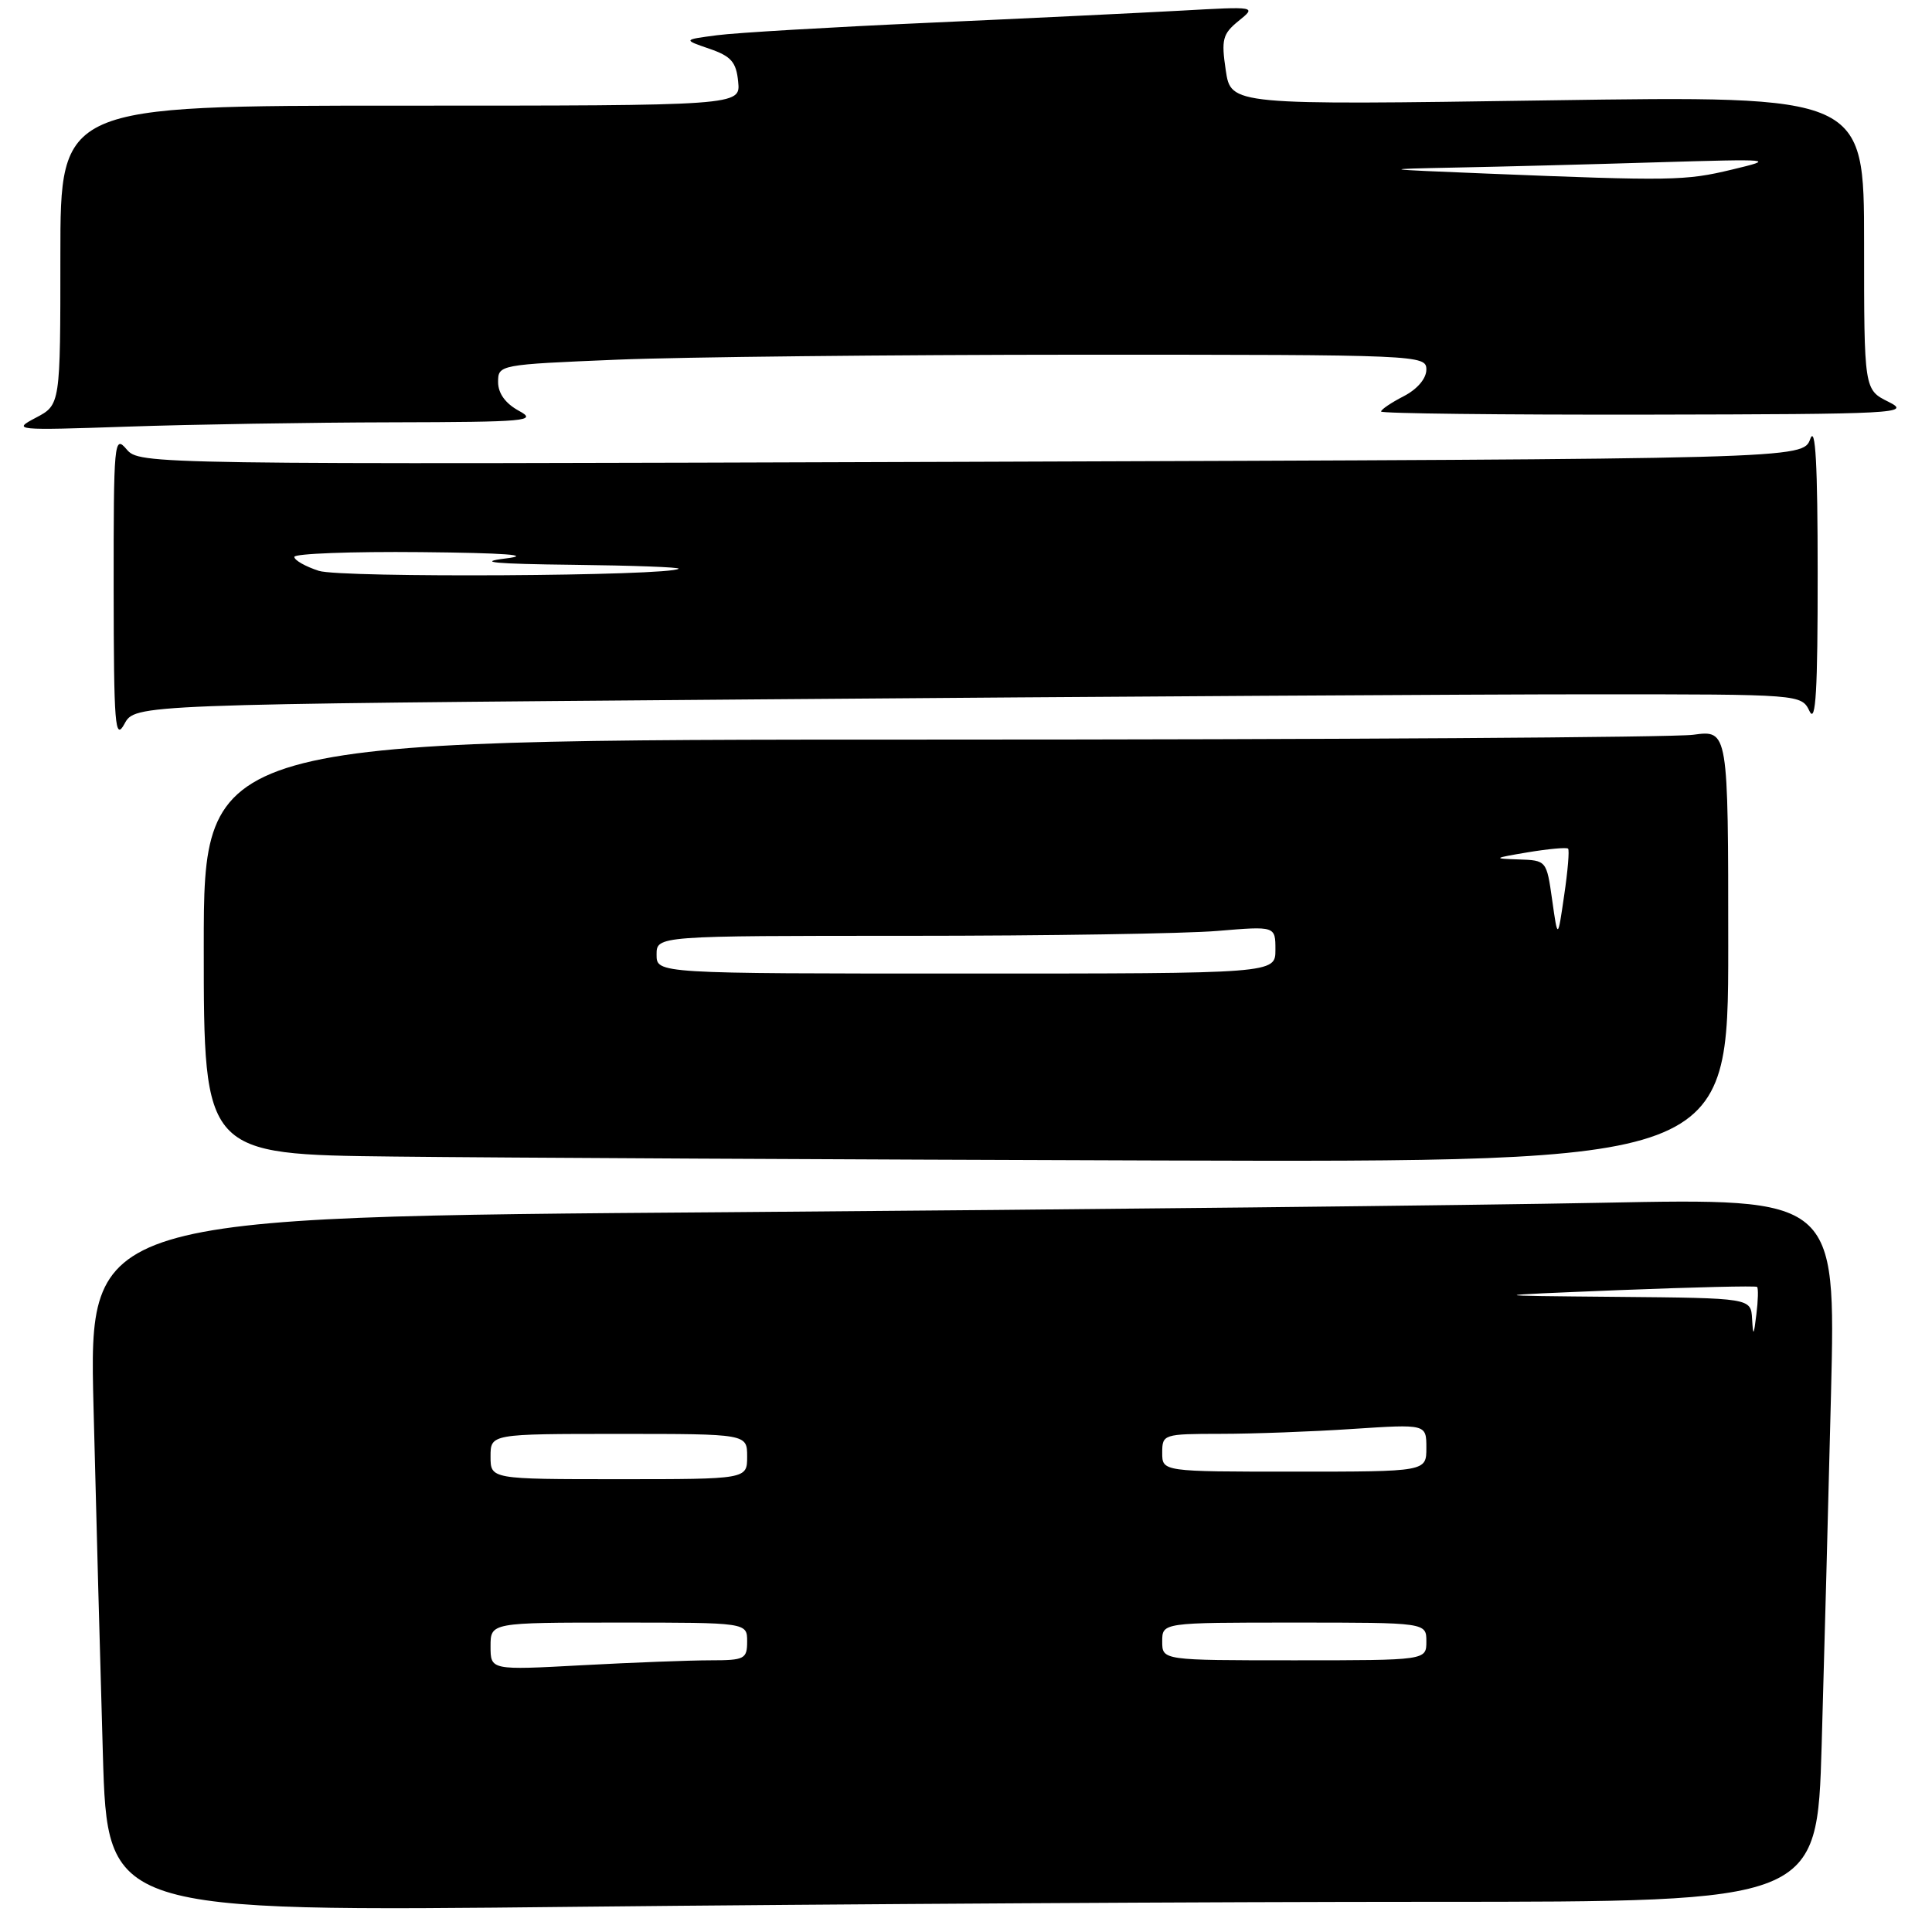 <?xml version="1.0" encoding="UTF-8" standalone="no"?>
<!DOCTYPE svg PUBLIC "-//W3C//DTD SVG 1.1//EN" "http://www.w3.org/Graphics/SVG/1.1/DTD/svg11.dtd" >
<svg xmlns="http://www.w3.org/2000/svg" xmlns:xlink="http://www.w3.org/1999/xlink" version="1.1" viewBox="0 0 256 256">
 <g >
 <path fill="currentColor"
d=" M 189.63 252.00 C 240.77 252.00 240.77 252.00 241.38 231.25 C 241.71 219.84 242.27 198.86 242.62 184.63 C 243.25 158.76 243.25 158.76 212.38 159.37 C 195.39 159.71 143.31 160.27 96.64 160.62 C 11.77 161.24 11.77 161.24 12.39 186.37 C 12.74 200.19 13.29 220.91 13.63 232.41 C 14.24 253.33 14.24 253.33 76.37 252.66 C 110.54 252.30 161.51 252.00 189.63 252.00 Z  M 229.00 125.36 C 229.00 96.73 229.00 96.73 224.36 97.36 C 221.81 97.71 176.36 98.00 123.36 98.00 C 27.00 98.00 27.00 98.00 27.00 125.48 C 27.00 152.97 27.00 152.97 52.25 153.25 C 66.14 153.41 111.59 153.64 153.25 153.77 C 229.00 154.00 229.00 154.00 229.00 125.36 Z  M 100.61 92.67 C 146.11 92.30 195.79 92.00 211.01 92.00 C 238.69 92.00 238.69 92.00 239.78 94.25 C 240.60 95.95 240.86 91.45 240.85 76.00 C 240.85 61.52 240.56 56.28 239.87 58.16 C 238.89 60.82 238.89 60.82 128.70 61.19 C 19.04 61.55 18.49 61.54 16.77 59.53 C 15.13 57.60 15.05 58.46 15.06 78.00 C 15.08 96.17 15.24 98.21 16.49 95.92 C 17.89 93.33 17.89 93.33 100.61 92.67 Z  M 51.91 55.96 C 69.85 55.92 71.27 55.79 68.75 54.43 C 66.97 53.46 66.00 52.12 66.00 50.62 C 66.00 48.33 66.15 48.31 81.75 47.66 C 90.41 47.30 118.09 47.01 143.25 47.00 C 188.14 47.00 189.00 47.04 189.00 48.97 C 189.00 50.16 187.80 51.57 186.00 52.50 C 184.35 53.35 183.00 54.26 183.00 54.53 C 183.00 54.79 198.86 54.97 218.25 54.94 C 251.42 54.88 253.31 54.78 250.25 53.25 C 247.00 51.64 247.00 51.64 247.00 32.16 C 247.00 12.68 247.00 12.68 205.06 13.30 C 163.11 13.92 163.11 13.92 162.42 9.32 C 161.81 5.23 162.00 4.50 164.11 2.78 C 166.50 0.85 166.50 0.85 156.50 1.41 C 151.00 1.71 135.93 2.44 123.00 3.02 C 110.07 3.60 97.47 4.34 95.00 4.67 C 90.50 5.26 90.50 5.26 94.00 6.46 C 96.88 7.45 97.56 8.22 97.81 10.83 C 98.13 14.00 98.13 14.00 53.06 14.00 C 8.00 14.00 8.00 14.00 8.00 33.82 C 8.00 53.64 8.00 53.64 4.75 55.35 C 1.59 57.01 1.93 57.04 16.91 56.53 C 25.38 56.24 41.13 55.98 51.91 55.96 Z  M 65.00 218.15 C 65.00 215.00 65.00 215.00 82.00 215.00 C 99.00 215.00 99.00 215.00 99.00 217.50 C 99.00 219.82 98.66 220.00 94.16 220.00 C 91.49 220.00 83.84 220.29 77.16 220.65 C 65.00 221.31 65.00 221.31 65.00 218.15 Z  M 154.00 217.50 C 154.00 215.00 154.00 215.00 171.50 215.00 C 189.00 215.00 189.00 215.00 189.00 217.50 C 189.00 220.00 189.00 220.00 171.50 220.00 C 154.00 220.00 154.00 220.00 154.00 217.50 Z  M 65.00 193.00 C 65.00 190.00 65.00 190.00 82.00 190.00 C 99.00 190.00 99.00 190.00 99.00 193.00 C 99.00 196.00 99.00 196.00 82.00 196.00 C 65.00 196.00 65.00 196.00 65.00 193.00 Z  M 154.00 192.50 C 154.00 190.05 154.15 190.00 161.75 189.99 C 166.01 189.99 173.89 189.70 179.25 189.34 C 189.00 188.70 189.00 188.70 189.00 191.85 C 189.00 195.00 189.00 195.00 171.50 195.00 C 154.00 195.00 154.00 195.00 154.00 192.50 Z  M 232.16 174.75 C 232.00 172.00 232.00 172.00 214.25 171.84 C 196.50 171.68 196.50 171.68 214.50 170.95 C 224.40 170.56 232.64 170.36 232.82 170.52 C 233.00 170.68 232.96 172.31 232.73 174.15 C 232.38 177.05 232.30 177.13 232.16 174.75 Z  M 87.00 126.50 C 87.00 124.00 87.00 124.00 120.35 124.00 C 138.69 124.00 157.14 123.71 161.35 123.35 C 169.00 122.71 169.00 122.71 169.00 125.85 C 169.00 129.00 169.00 129.00 128.00 129.00 C 87.00 129.00 87.00 129.00 87.00 126.50 Z  M 205.67 119.25 C 204.93 114.02 204.92 114.00 201.22 113.88 C 197.75 113.77 197.83 113.71 202.47 112.93 C 205.20 112.48 207.59 112.26 207.78 112.45 C 207.97 112.64 207.74 115.42 207.26 118.64 C 206.41 124.50 206.41 124.50 205.67 119.25 Z  M 42.25 75.64 C 40.46 75.06 39.00 74.23 39.00 73.79 C 39.00 73.36 46.54 73.07 55.75 73.16 C 67.01 73.27 70.70 73.55 67.00 74.00 C 63.04 74.49 65.53 74.72 75.92 74.84 C 83.85 74.93 90.15 75.16 89.92 75.36 C 88.79 76.34 45.20 76.59 42.25 75.64 Z  M 197.00 23.00 C 182.71 22.42 182.65 22.41 193.00 22.20 C 198.78 22.09 210.70 21.78 219.50 21.51 C 235.03 21.05 235.32 21.08 229.50 22.47 C 223.31 23.96 221.51 23.99 197.00 23.00 Z "/>
</g>
</svg>